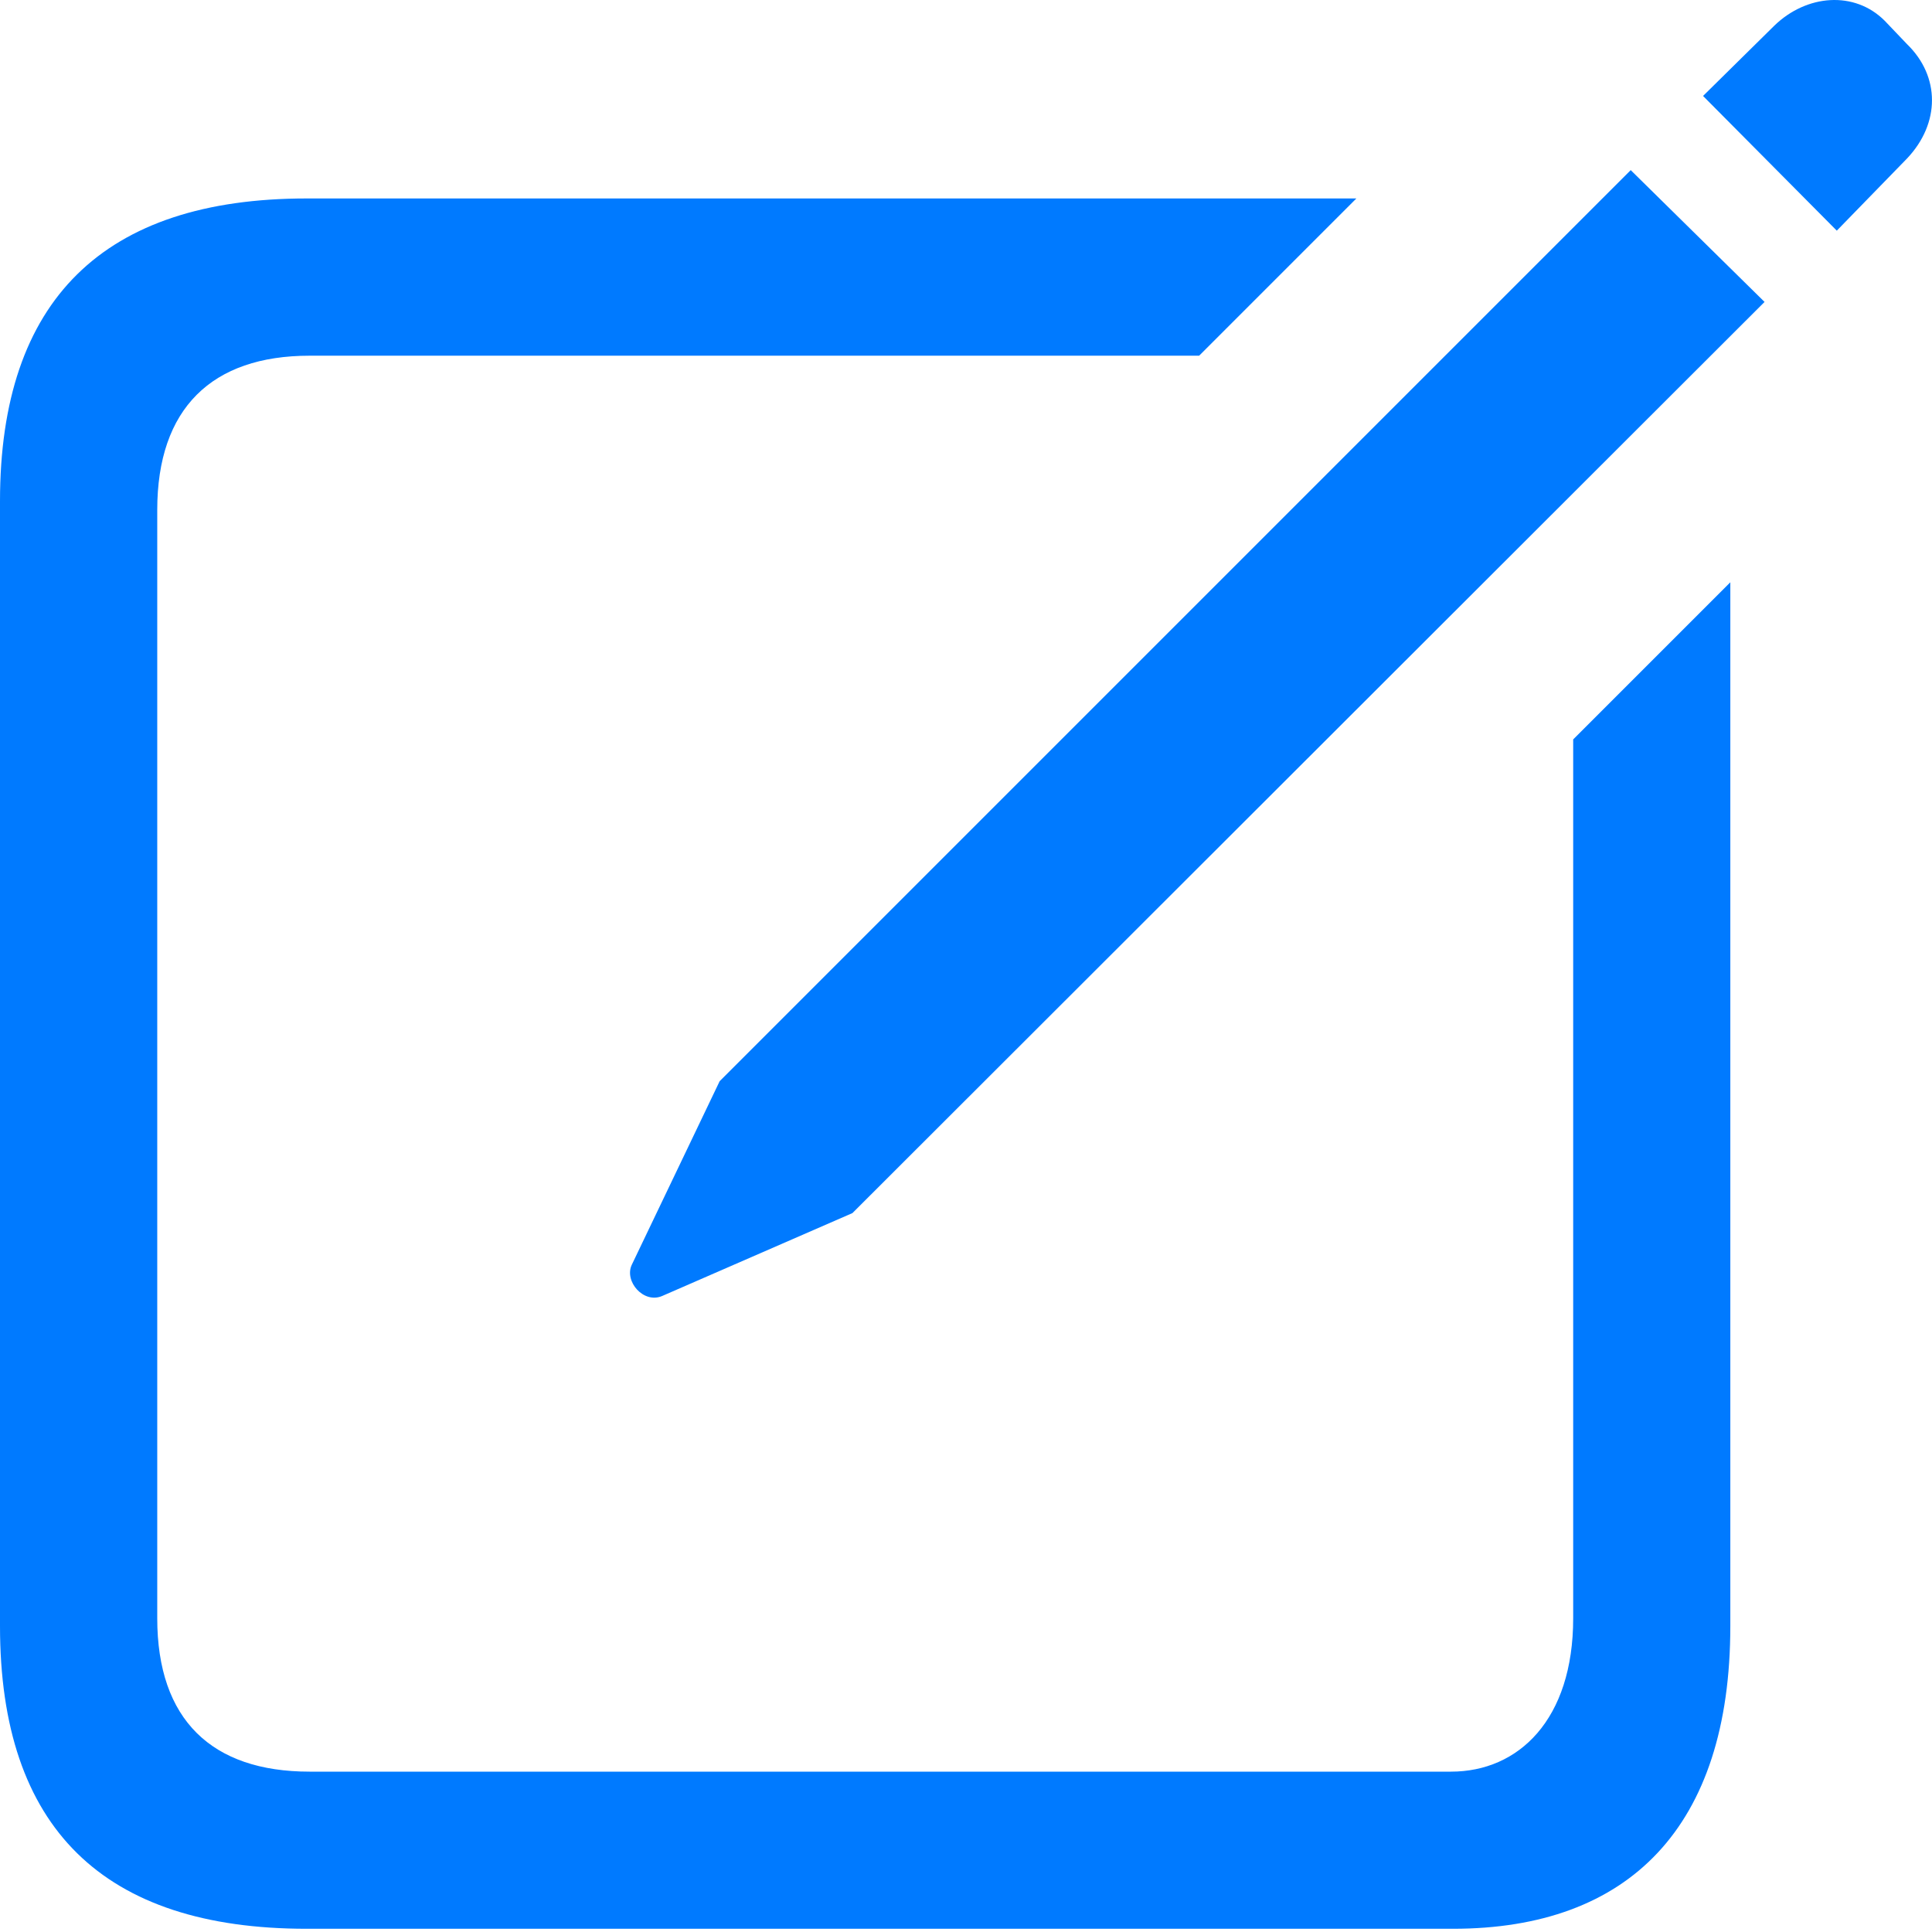 <svg width="18" height="18" viewBox="0 0 18 18" fill="none" xmlns="http://www.w3.org/2000/svg">
<path d="M17.113 2.149L17.768 1.476C18.077 1.149 18.077 0.712 17.768 0.412L17.559 0.193C17.277 -0.089 16.831 -0.052 16.531 0.239L15.867 0.894L17.113 2.149ZM6.168 12.075L7.942 11.302L16.44 2.813L15.193 1.585L6.705 10.073L5.886 11.784C5.814 11.938 5.995 12.148 6.168 12.075ZM2.857 17.97H13.537C15.175 17.97 16.121 17.024 16.121 15.15V5.425L14.657 6.889V15.077C14.657 16.023 14.147 16.506 13.519 16.506H2.884C1.974 16.506 1.465 16.023 1.465 15.077V4.751C1.465 3.805 1.974 3.314 2.884 3.314H11.172L12.637 1.849H2.857C0.964 1.849 0 2.795 0 4.669V15.15C0 17.033 0.964 17.97 2.857 17.97Z" fill="#007AFF"/>
</svg>
